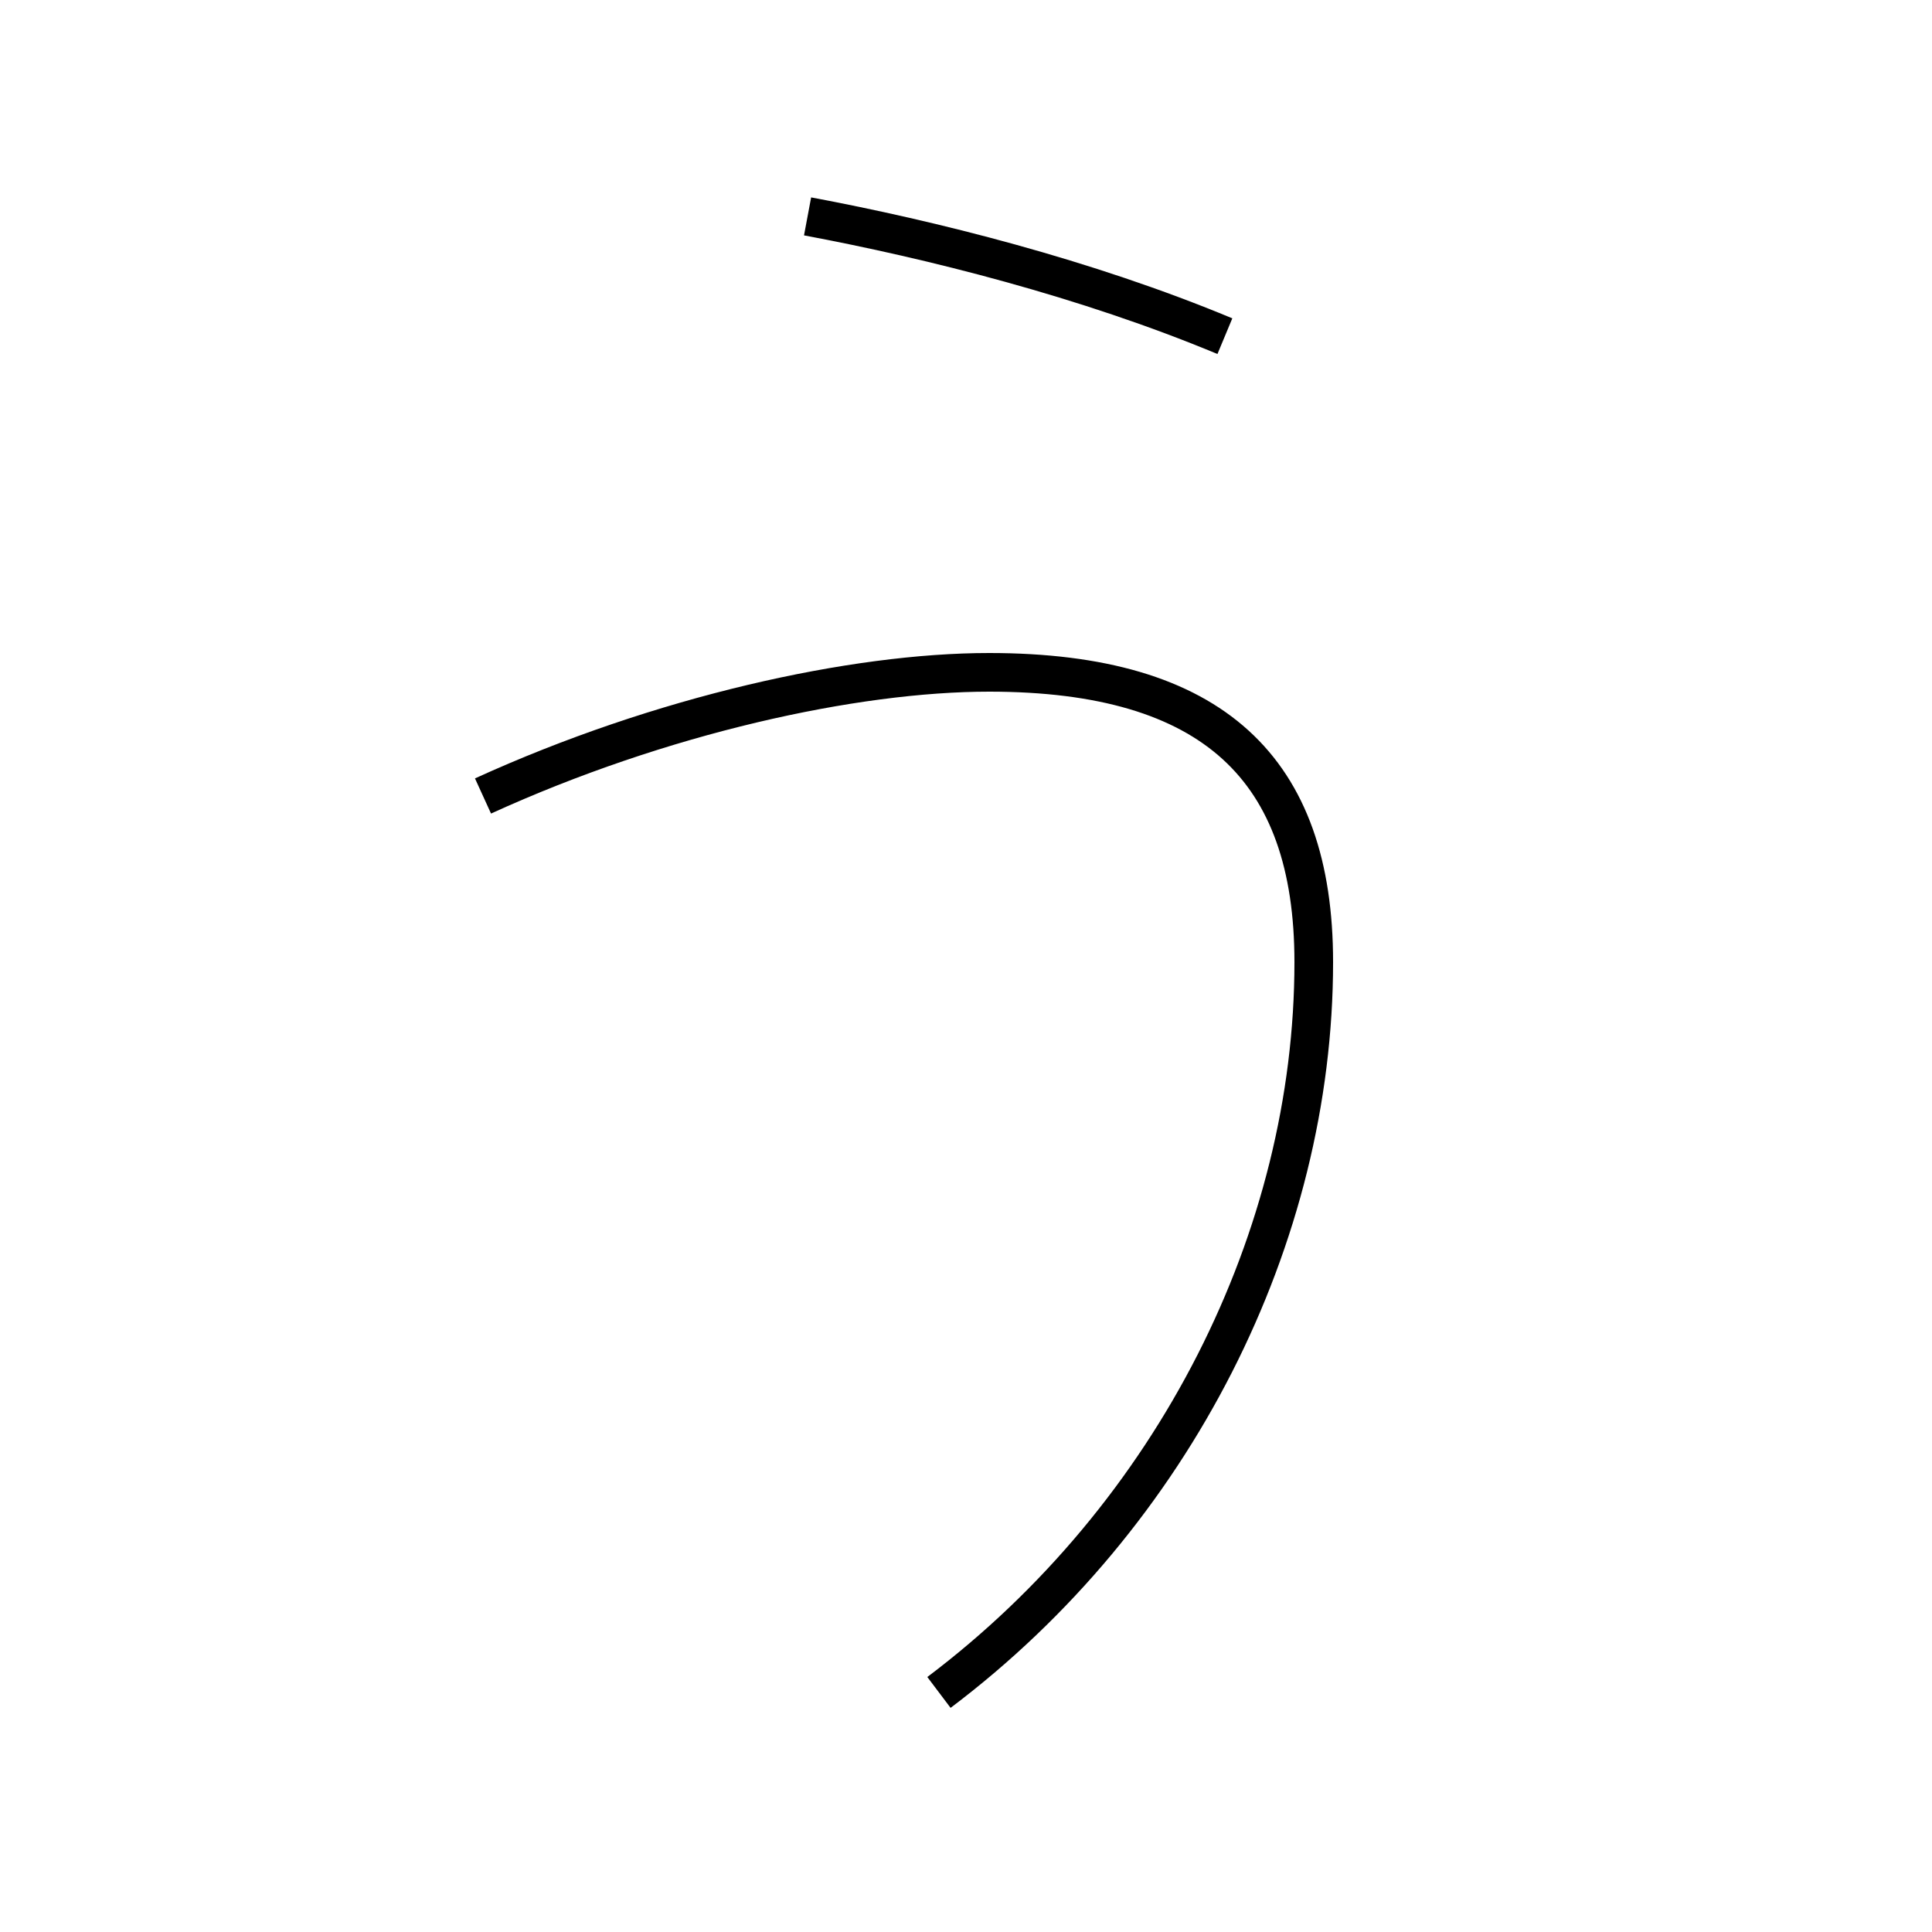<?xml version='1.0' encoding='utf8'?>
<svg viewBox="0.0 -6.0 50.0 50.0" version="1.1" xmlns="http://www.w3.org/2000/svg">
<rect x="0.0" y="-6.0" width="50.0" height="50.0" fill="#808080" stroke="none"/>
<rect x="-1000" y="-1000" width="2000" height="2000" stroke="white" fill="white"/>
<g style="fill:white;stroke:#000000;  stroke-width:1">
<path d="M 31.7 -35.3 C 28.1 -36.8 24.1 -37.8 20.9 -38.4 M 24.3 -0.2 C 30.4 -4.8 34.0 -12.0 34.0 -19.1 C 34.0 -24.1 31.4 -26.6 25.6 -26.6 C 22.1 -26.6 17.1 -25.5 12.5 -23.4" transform="translate(0.0 38.0)" />
</g>
</svg>